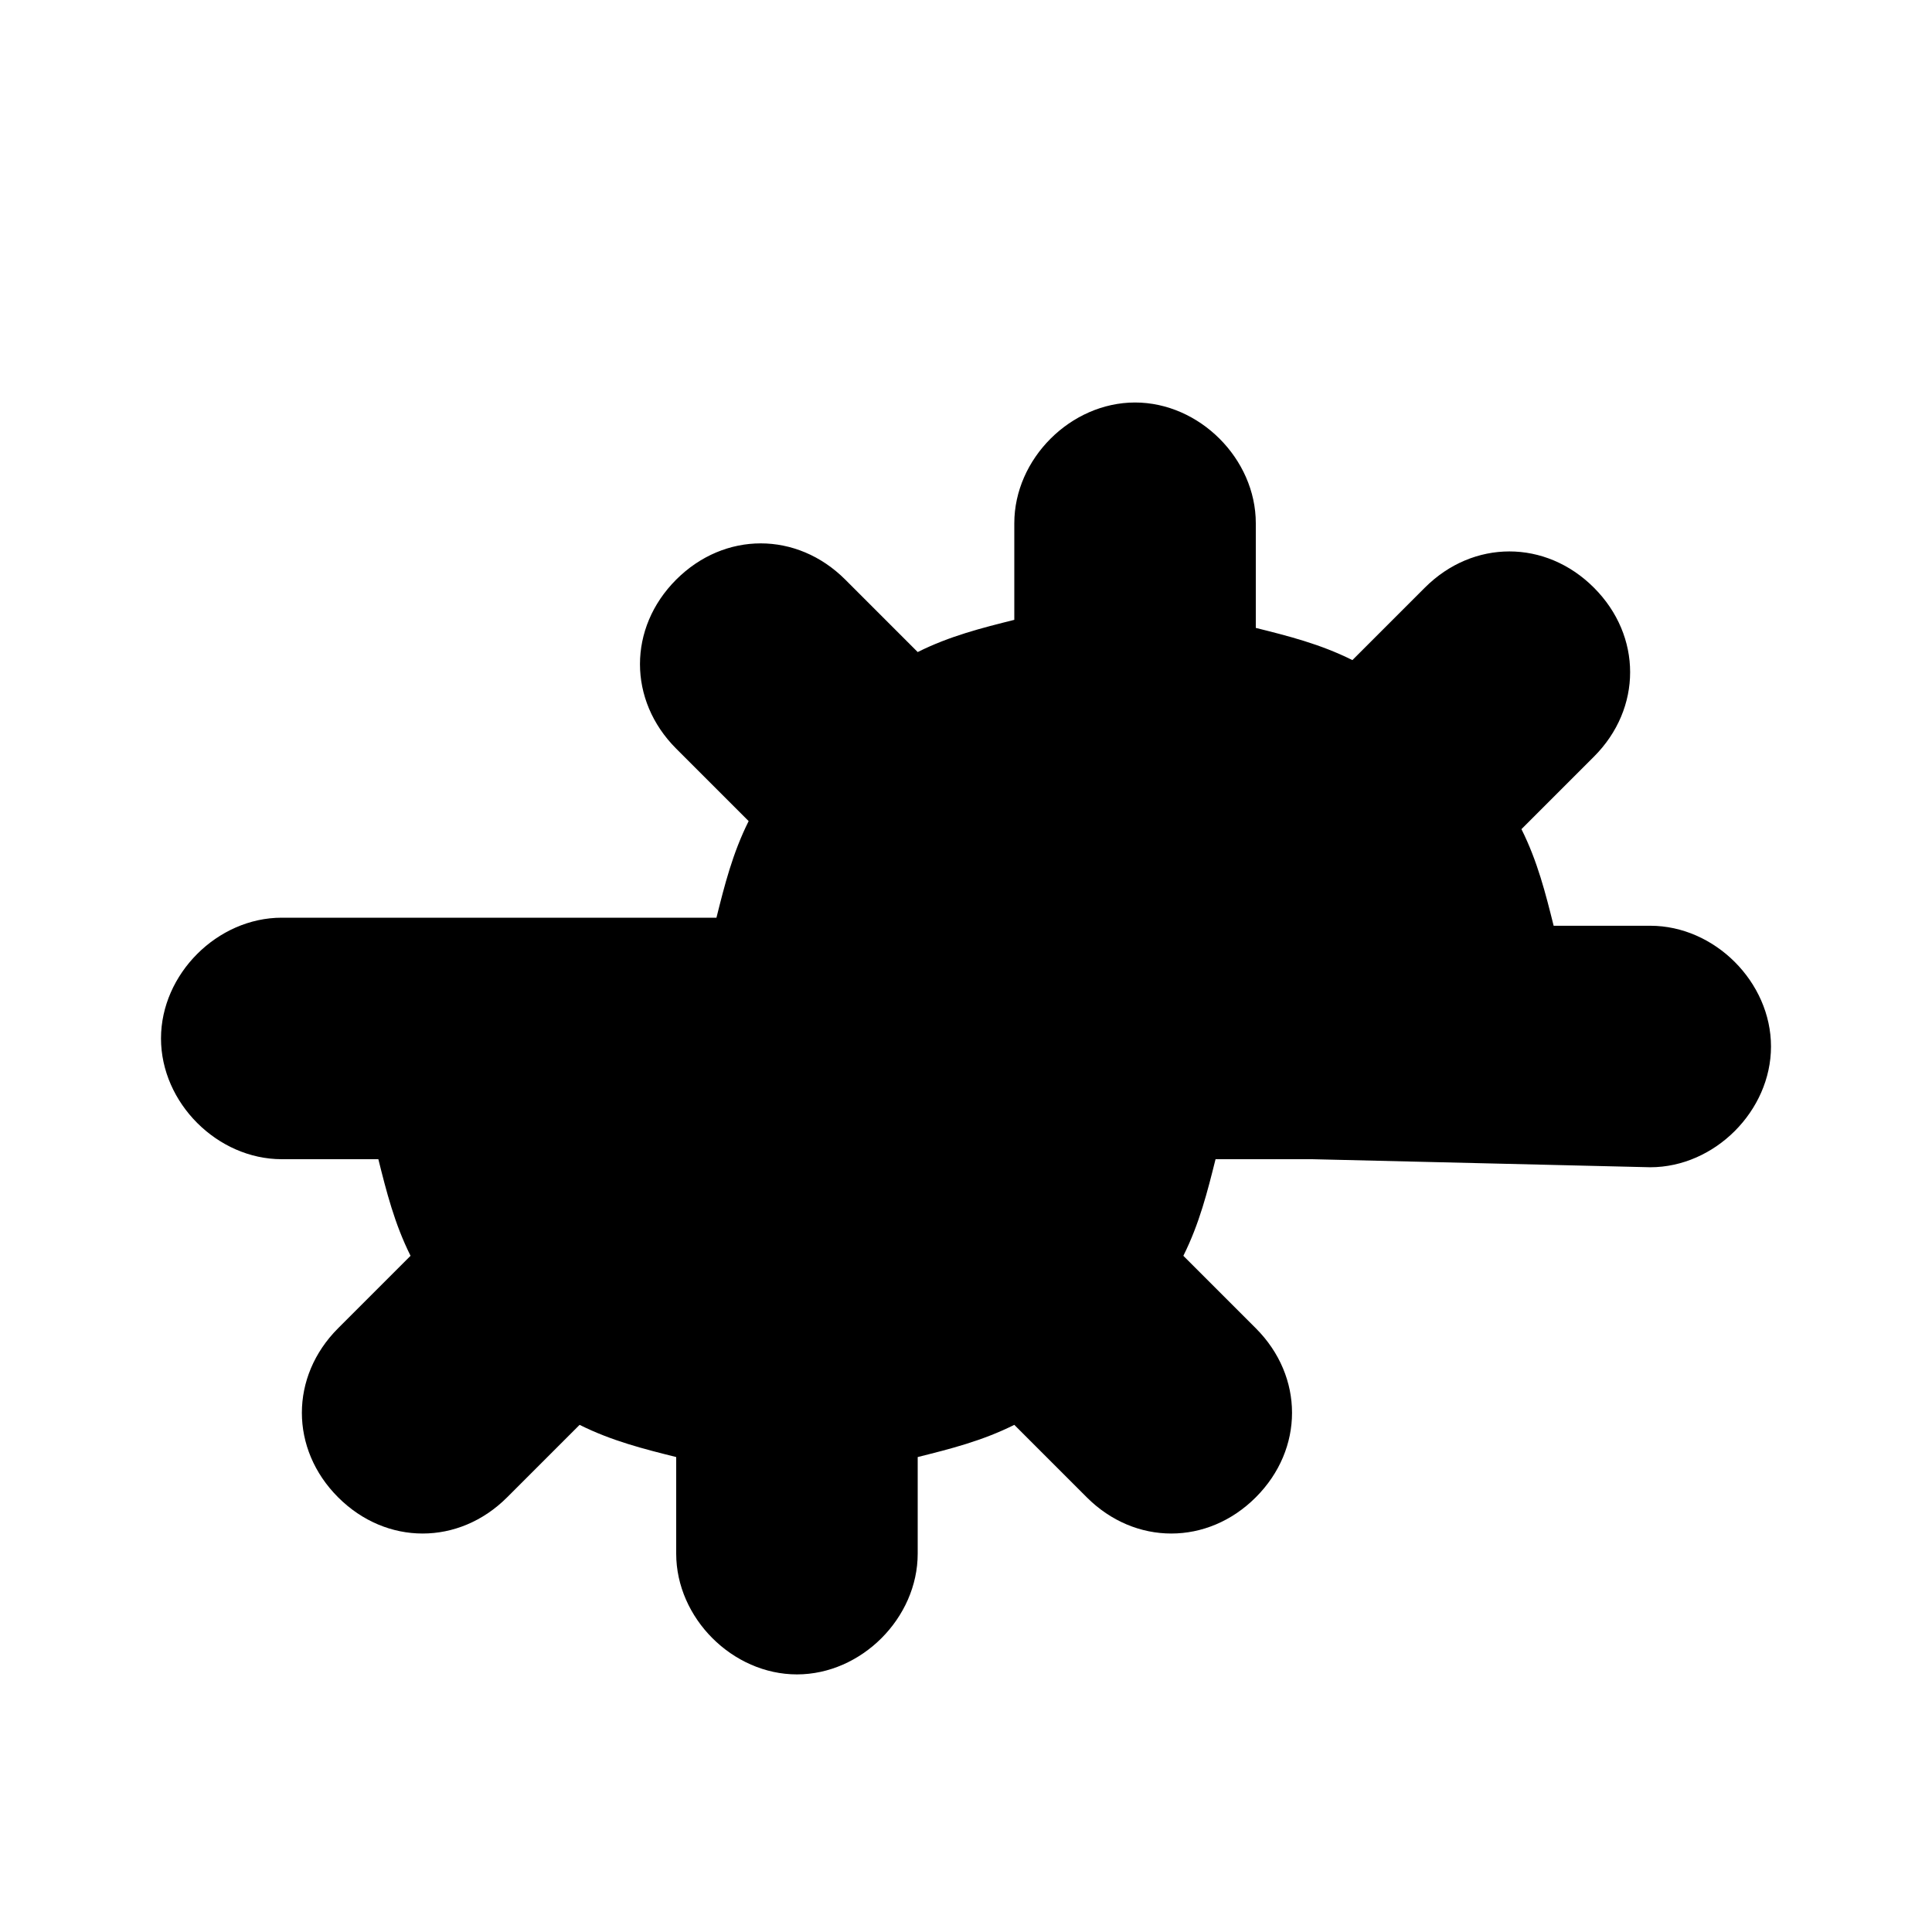 <?xml version="1.0" encoding="UTF-8"?>
<svg width="24" height="24" viewBox="0 0 24 24" fill="none" xmlns="http://www.w3.org/2000/svg">
  <path d="M20.5 14.5c.8 0 1.5-.7 1.5-1.5s-.7-1.5-1.5-1.5h-1.2c-.1-.4-.2-.8-.4-1.2l.9-.9c.6-.6.6-1.5 0-2.1s-1.5-.6-2.1 0l-.9.9c-.4-.2-.8-.3-1.2-.4V6.5c0-.8-.7-1.5-1.5-1.5s-1.5.7-1.5 1.5v1.2c-.4.1-.8.2-1.2.4l-.9-.9c-.6-.6-1.5-.6-2.1 0s-.6 1.5 0 2.1l.9.9c-.2.4-.3.8-.4 1.2H3.5c-.8 0-1.5.7-1.5 1.5s.7 1.5 1.5 1.5h1.2c.1.4.2.8.4 1.2l-.9.9c-.6.6-.6 1.5 0 2.1s1.5.6 2.1 0l.9-.9c.4.2.8.3 1.2.4v1.2c0 .8.7 1.5 1.5 1.5s1.5-.7 1.5-1.5v-1.2c.4-.1.8-.2 1.2-.4l.9.9c.6.6 1.5.6 2.1 0s.6-1.5 0-2.1l-.9-.9c.2-.4.3-.8.4-1.2h1.2z" fill="currentColor"/>
  <circle cx="12" cy="13" r="3" fill="currentColor"/>
</svg>